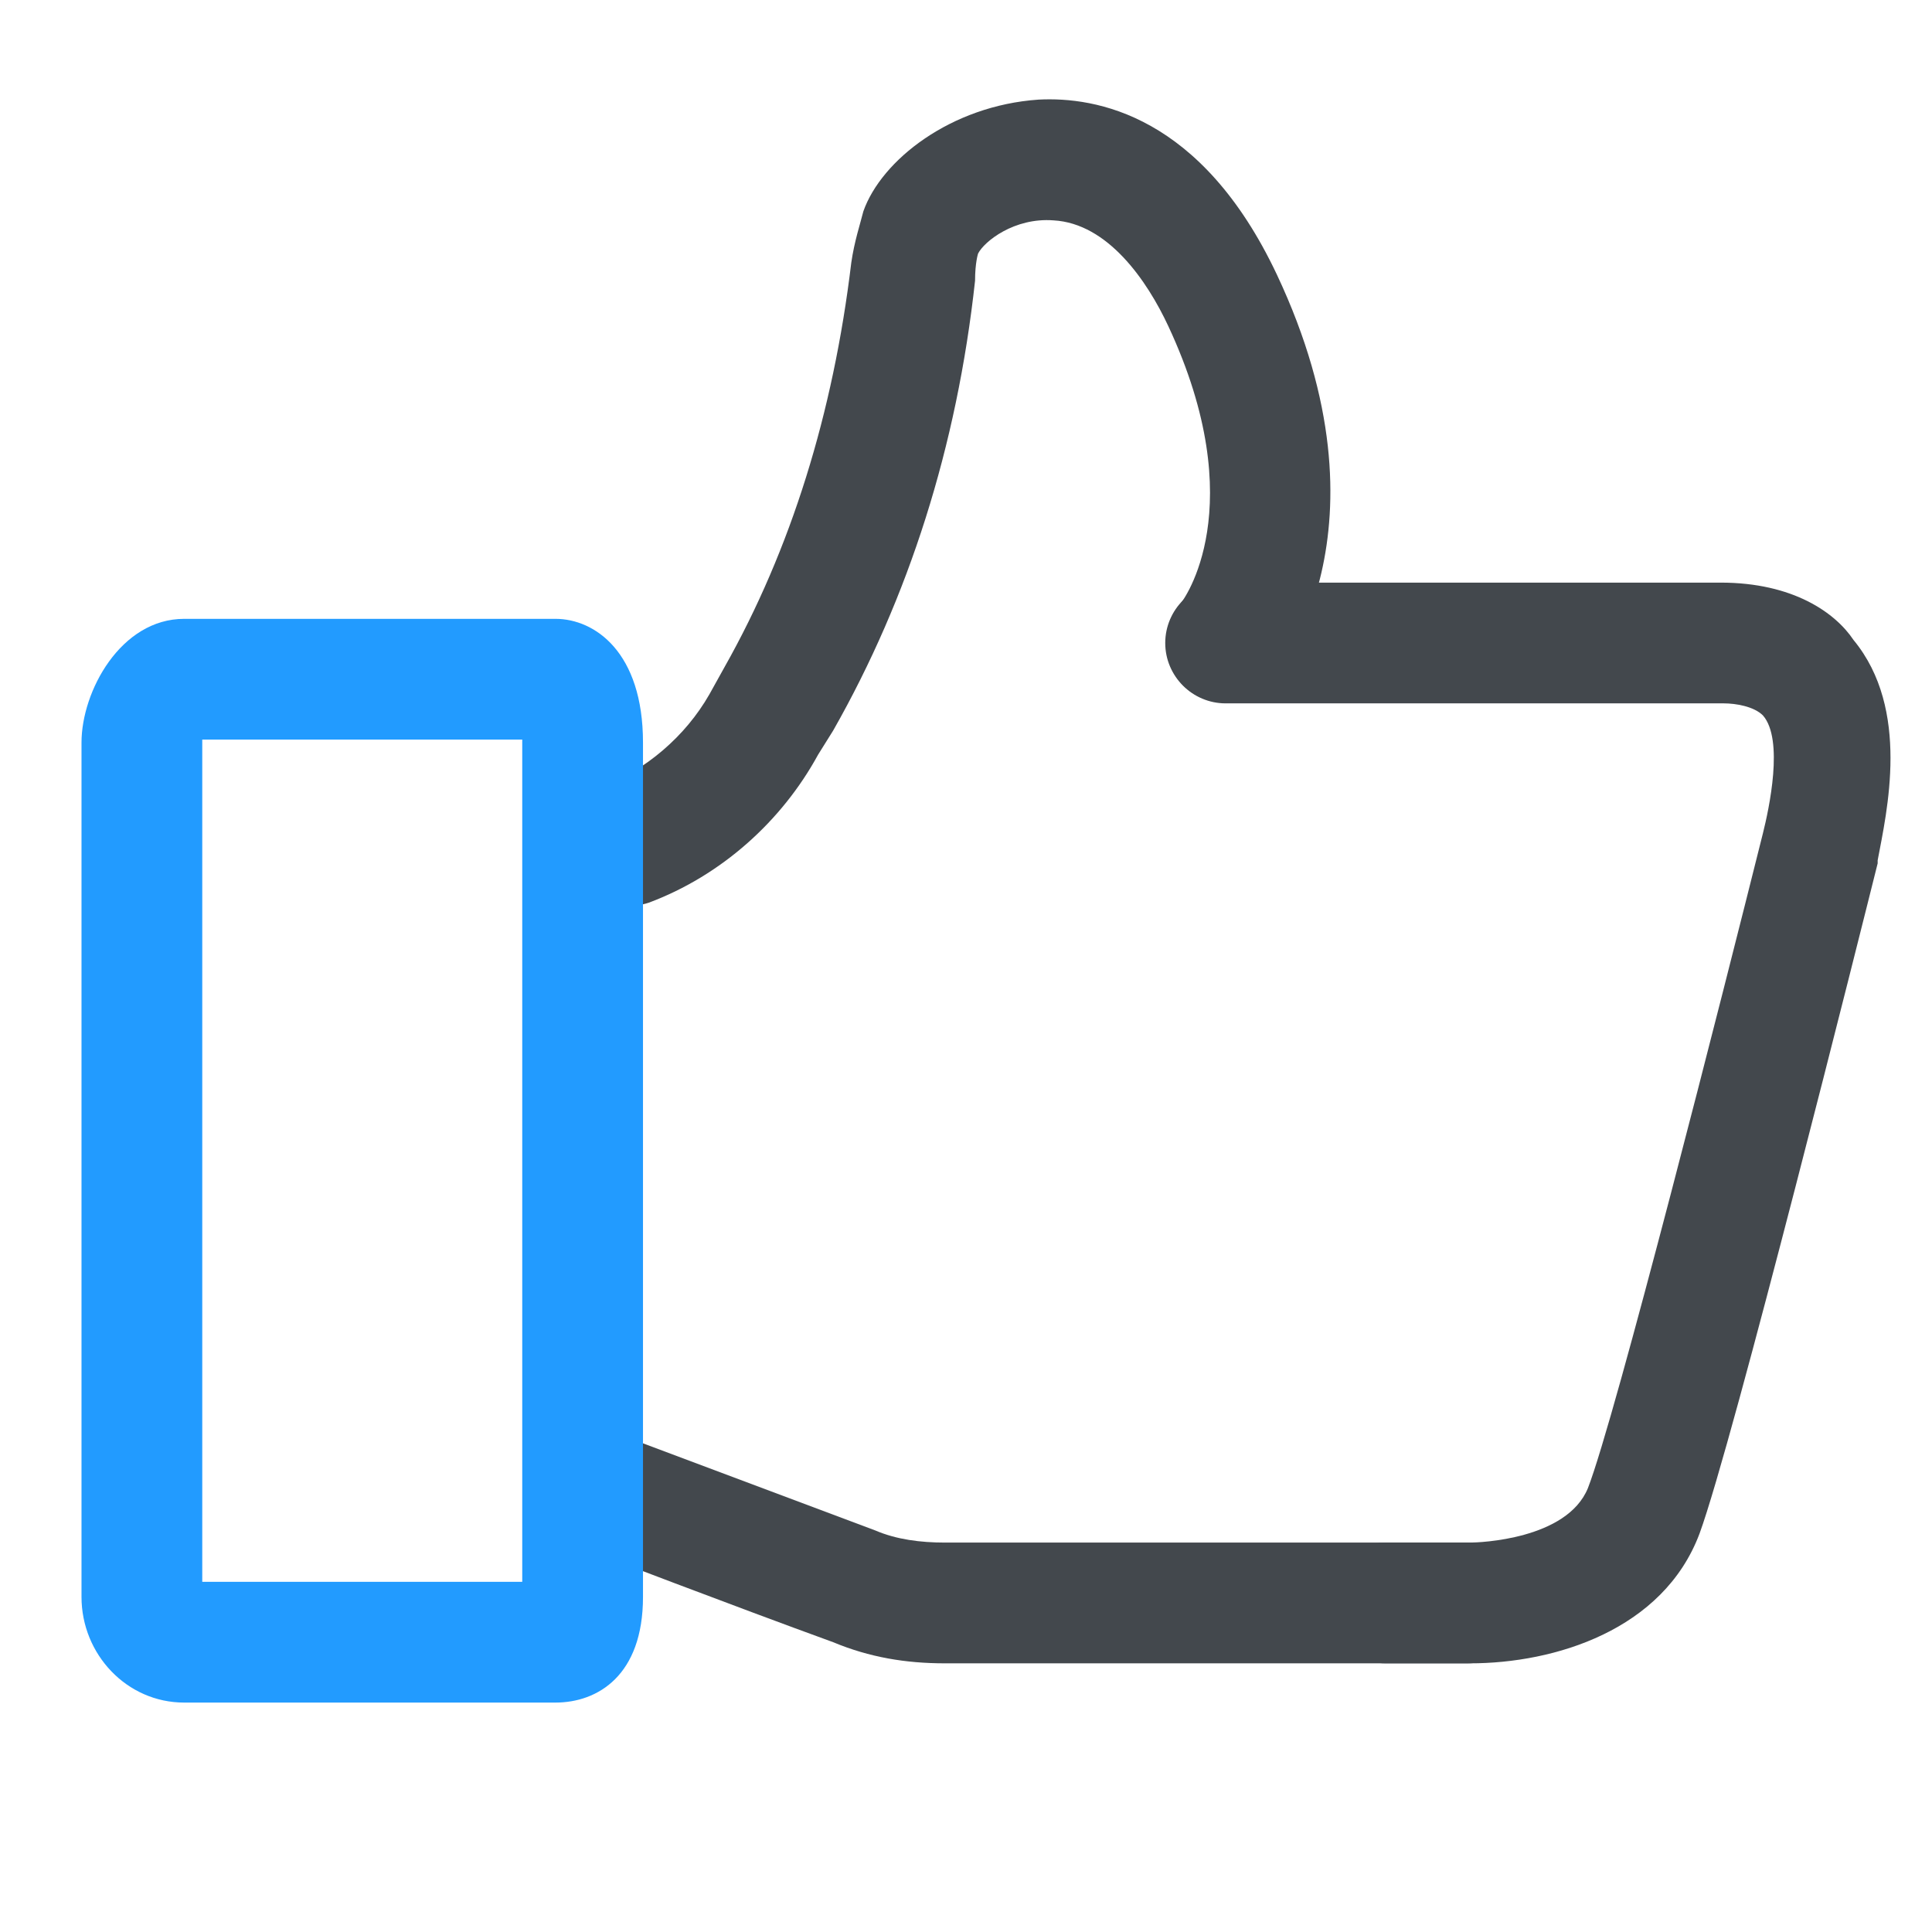 <?xml version="1.0" standalone="no"?><!DOCTYPE svg PUBLIC "-//W3C//DTD SVG 1.1//EN" "http://www.w3.org/Graphics/SVG/1.1/DTD/svg11.dtd"><svg t="1748159203169" class="icon" viewBox="0 0 1024 1024" version="1.1" xmlns="http://www.w3.org/2000/svg" p-id="1497" data-darkreader-inline-fill="" xmlns:xlink="http://www.w3.org/1999/xlink" width="200" height="200"><path d="M779.2 881.6h-44.8c-17.6 0-32-14.4-32-32s14.4-32 32-32h44.8c4.8 0 51.2-1.6 62.4-28.8 14.4-36.8 72-264 92.8-347.2 3.2-12.8 11.2-49.6 0-62.4-4.8-4.8-14.4-6.4-20.8-6.4H649.6c-17.6 0-32-14.4-32-32s14.4-32 32-32H912c38.4 0 60.8 16 70.4 30.4 30.4 36.8 17.6 91.2 12.8 116.8v1.6c-8 32-76.8 307.2-94.4 355.2-19.2 51.2-76.8 68.8-121.6 68.8z" fill="#43484D" p-id="1498" data-darkreader-inline-fill="" style="--darkreader-inline-fill: #424648;"></path><path d="M331.2 480c-12.8 0-24-8-30.4-20.8-6.4-16 1.6-35.2 17.6-41.6 24-9.6 44.8-27.2 57.6-49.6l8-14.4c35.2-62.4 57.6-134.4 67.2-214.4 1.6-11.2 4.8-20.8 6.4-27.2 9.6-27.2 46.4-56 92.8-59.2 30.4-1.6 86.4 8 126.4 92.8 64 136 0 212.8-3.2 216-11.2 12.8-32 14.4-44.8 3.2-12.8-11.2-14.4-32-3.2-44.8 1.6-1.6 38.4-51.2-6.4-147.2-11.2-24-32-54.4-60.8-56-20.8-1.6-36.8 11.2-40 17.6 0 0-1.6 4.8-1.6 14.4-9.6 88-35.2 168-75.2 238.4l-8 12.8c-19.2 35.2-51.2 64-89.6 78.4-4.8 1.6-8 1.6-12.8 1.6zM777.6 881.6H500.8c-20.8 0-40-3.2-59.2-11.2-52.8-19.2-128-48-128-48l22.4-59.2 128 48c11.2 4.8 24 6.4 36.8 6.4h276.8c17.6 0 32 14.4 32 32s-14.4 32-32 32z" fill="#43484D" p-id="1499" data-darkreader-inline-fill="" style="--darkreader-inline-fill: #424648;"></path><path d="M294.4 902.4H97.6c-30.4 0-54.4-25.6-54.4-56V393.6c0-27.2 20.8-65.6 54.4-65.6h196.8c20.8 0 46.4 17.6 46.4 65.6v452.8c0 41.6-24 56-46.4 56z m-187.2-64h169.6V393.6v-1.6H107.2V838.4z" fill="#229BFF" p-id="1500" data-darkreader-inline-fill="" style="--darkreader-inline-fill: #195f9a;"></path></svg>